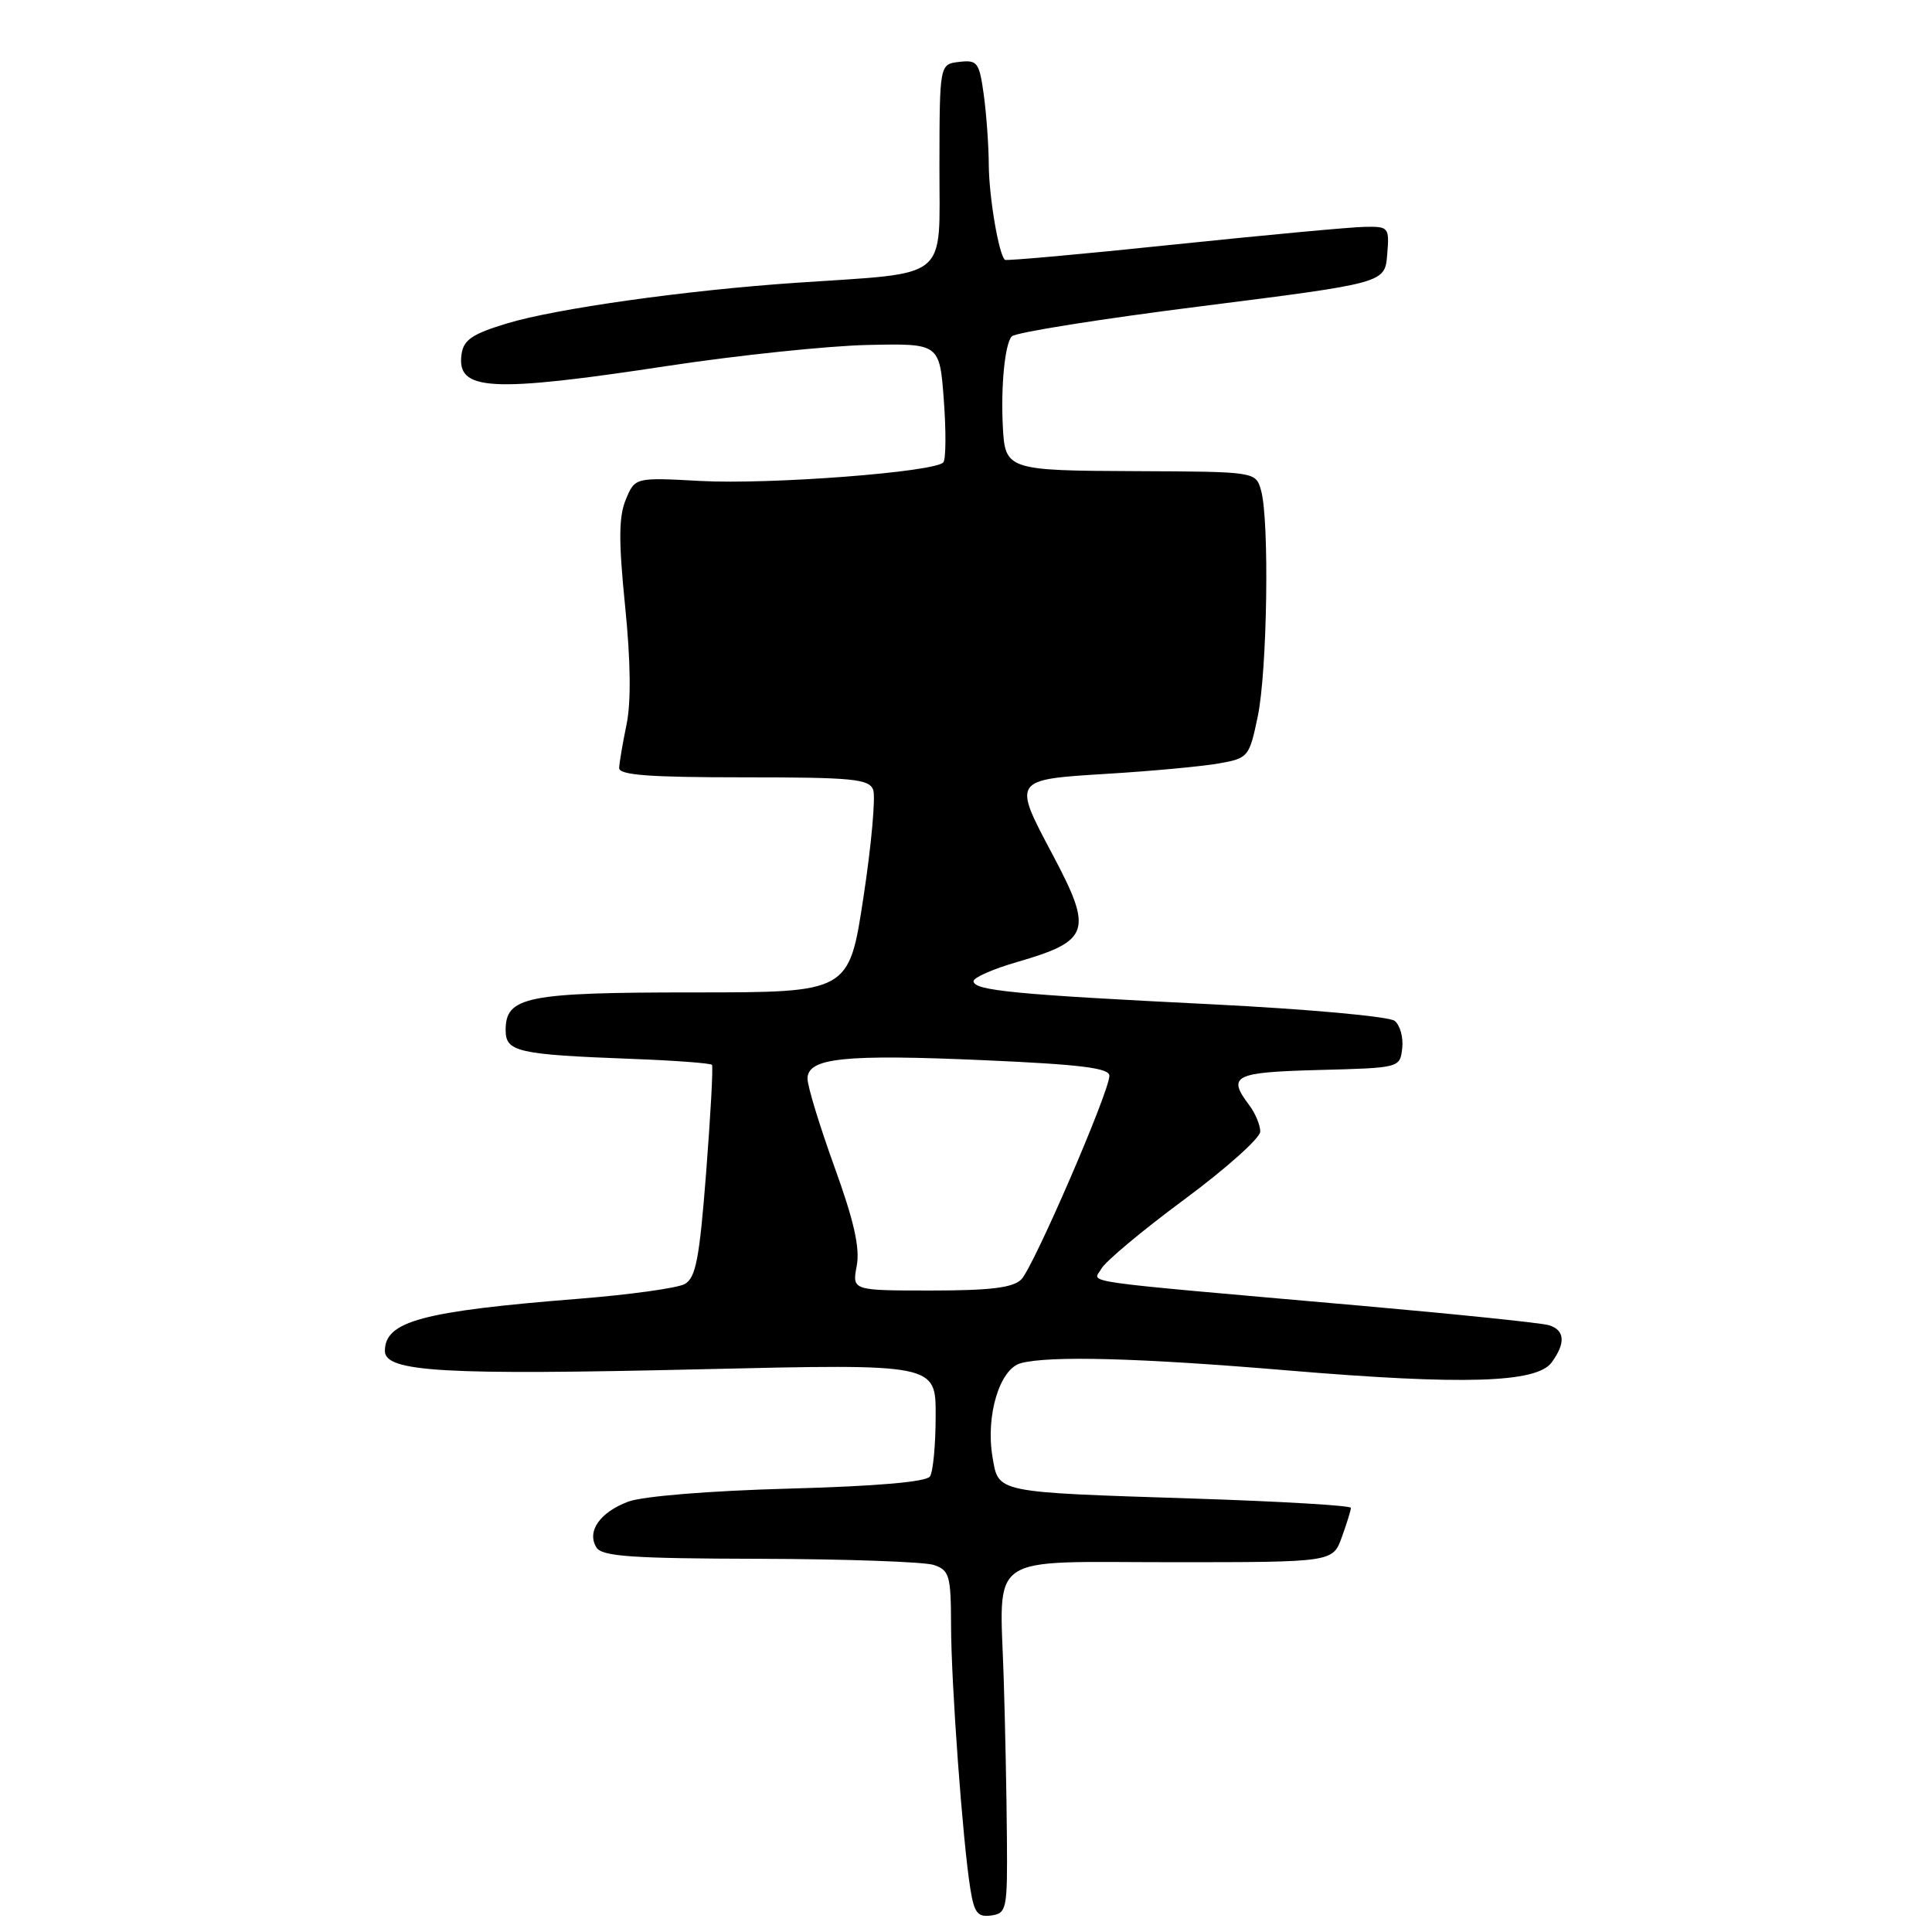 <?xml version="1.0" encoding="UTF-8" standalone="no"?>
<!DOCTYPE svg PUBLIC "-//W3C//DTD SVG 1.1//EN" "http://www.w3.org/Graphics/SVG/1.1/DTD/svg11.dtd" >
<svg xmlns="http://www.w3.org/2000/svg" xmlns:xlink="http://www.w3.org/1999/xlink" version="1.1" viewBox="0 0 256 256">
 <g >
 <path fill="currentColor"
d=" M 133.42 243.50 C 133.38 238.00 133.19 228.55 133.00 222.50 C 132.48 205.51 130.33 207.00 155.37 207.00 C 176.60 207.00 176.60 207.00 177.80 203.68 C 178.46 201.85 179.00 200.11 179.00 199.80 C 179.00 199.49 169.66 198.94 158.25 198.57 C 131.70 197.71 132.32 197.84 131.51 193.05 C 130.59 187.58 132.46 181.38 135.26 180.63 C 139.07 179.61 150.99 179.93 170.65 181.59 C 193.87 183.54 203.61 183.25 205.60 180.53 C 207.48 177.96 207.36 176.25 205.25 175.60 C 204.29 175.30 193.15 174.15 180.50 173.03 C 141.50 169.59 144.89 170.07 145.94 168.11 C 146.45 167.16 151.39 163.03 156.92 158.94 C 162.45 154.85 166.98 150.80 166.99 149.94 C 166.99 149.08 166.34 147.51 165.53 146.44 C 162.58 142.53 163.47 142.08 174.75 141.78 C 185.48 141.50 185.50 141.50 185.80 138.91 C 185.97 137.49 185.52 135.85 184.80 135.27 C 184.08 134.69 173.32 133.71 160.50 133.07 C 134.45 131.78 129.00 131.25 129.00 130.01 C 129.00 129.53 131.59 128.39 134.75 127.48 C 144.43 124.67 144.86 123.39 139.50 113.29 C 134.16 103.24 134.12 103.31 146.75 102.53 C 152.66 102.17 159.30 101.55 161.50 101.16 C 165.40 100.47 165.53 100.31 166.65 94.98 C 167.92 88.98 168.22 68.99 167.10 65.00 C 166.40 62.50 166.40 62.50 150.62 62.43 C 133.44 62.36 133.17 62.27 132.88 56.50 C 132.60 51.13 133.16 45.52 134.07 44.57 C 134.57 44.05 145.89 42.25 159.23 40.57 C 183.50 37.50 183.50 37.50 183.81 33.75 C 184.11 30.10 184.03 30.00 180.81 30.06 C 178.99 30.09 167.60 31.15 155.50 32.41 C 143.40 33.68 133.35 34.58 133.16 34.43 C 132.35 33.77 131.05 26.11 131.02 21.89 C 131.01 19.35 130.71 15.17 130.36 12.59 C 129.76 8.25 129.51 7.92 127.11 8.20 C 124.50 8.50 124.50 8.50 124.48 22.00 C 124.46 37.40 126.09 36.07 105.50 37.47 C 90.91 38.46 73.65 40.89 67.16 42.86 C 62.60 44.24 61.43 45.03 61.16 46.92 C 60.46 51.82 64.90 52.07 88.64 48.46 C 97.84 47.07 109.67 45.83 114.93 45.71 C 124.50 45.50 124.50 45.50 125.06 53.00 C 125.37 57.12 125.34 60.84 125.00 61.26 C 123.95 62.55 102.01 64.23 92.82 63.73 C 84.14 63.26 84.14 63.26 82.92 66.20 C 81.98 68.47 81.96 71.67 82.83 80.32 C 83.57 87.61 83.63 93.06 83.02 96.00 C 82.51 98.47 82.07 101.06 82.04 101.75 C 82.01 102.70 85.95 103.00 98.53 103.00 C 112.97 103.00 115.14 103.21 115.70 104.65 C 116.04 105.56 115.47 111.97 114.41 118.90 C 112.50 131.50 112.50 131.50 92.00 131.50 C 69.77 131.50 67.00 132.05 67.00 136.49 C 67.00 139.38 68.53 139.73 83.77 140.31 C 89.41 140.52 94.17 140.88 94.34 141.10 C 94.51 141.32 94.16 147.72 93.57 155.33 C 92.68 166.80 92.20 169.32 90.73 170.14 C 89.76 170.68 83.46 171.55 76.73 172.09 C 55.94 173.74 51.00 175.07 51.00 179.01 C 51.00 181.79 58.76 182.24 93.06 181.43 C 124.00 180.71 124.00 180.71 123.98 187.60 C 123.98 191.40 123.64 195.01 123.23 195.63 C 122.76 196.36 116.24 196.93 104.50 197.25 C 93.95 197.54 85.15 198.26 83.23 198.98 C 79.47 200.40 77.72 202.93 79.03 205.05 C 79.77 206.24 83.70 206.51 100.71 206.55 C 112.15 206.58 122.51 206.95 123.75 207.37 C 125.80 208.07 126.00 208.77 126.02 215.32 C 126.03 223.04 127.57 244.09 128.58 250.31 C 129.09 253.48 129.55 254.06 131.35 253.81 C 133.39 253.52 133.50 253.00 133.42 243.50 Z  M 113.52 167.74 C 113.97 165.36 113.16 161.78 110.57 154.62 C 108.61 149.20 107.00 143.94 107.00 142.93 C 107.00 140.17 111.86 139.66 130.54 140.49 C 143.20 141.05 147.00 141.52 147.00 142.54 C 147.00 144.66 136.93 167.93 135.32 169.54 C 134.22 170.63 131.23 171.00 123.38 171.00 C 112.91 171.00 112.91 171.00 113.52 167.74 Z "/>
</g>
</svg>